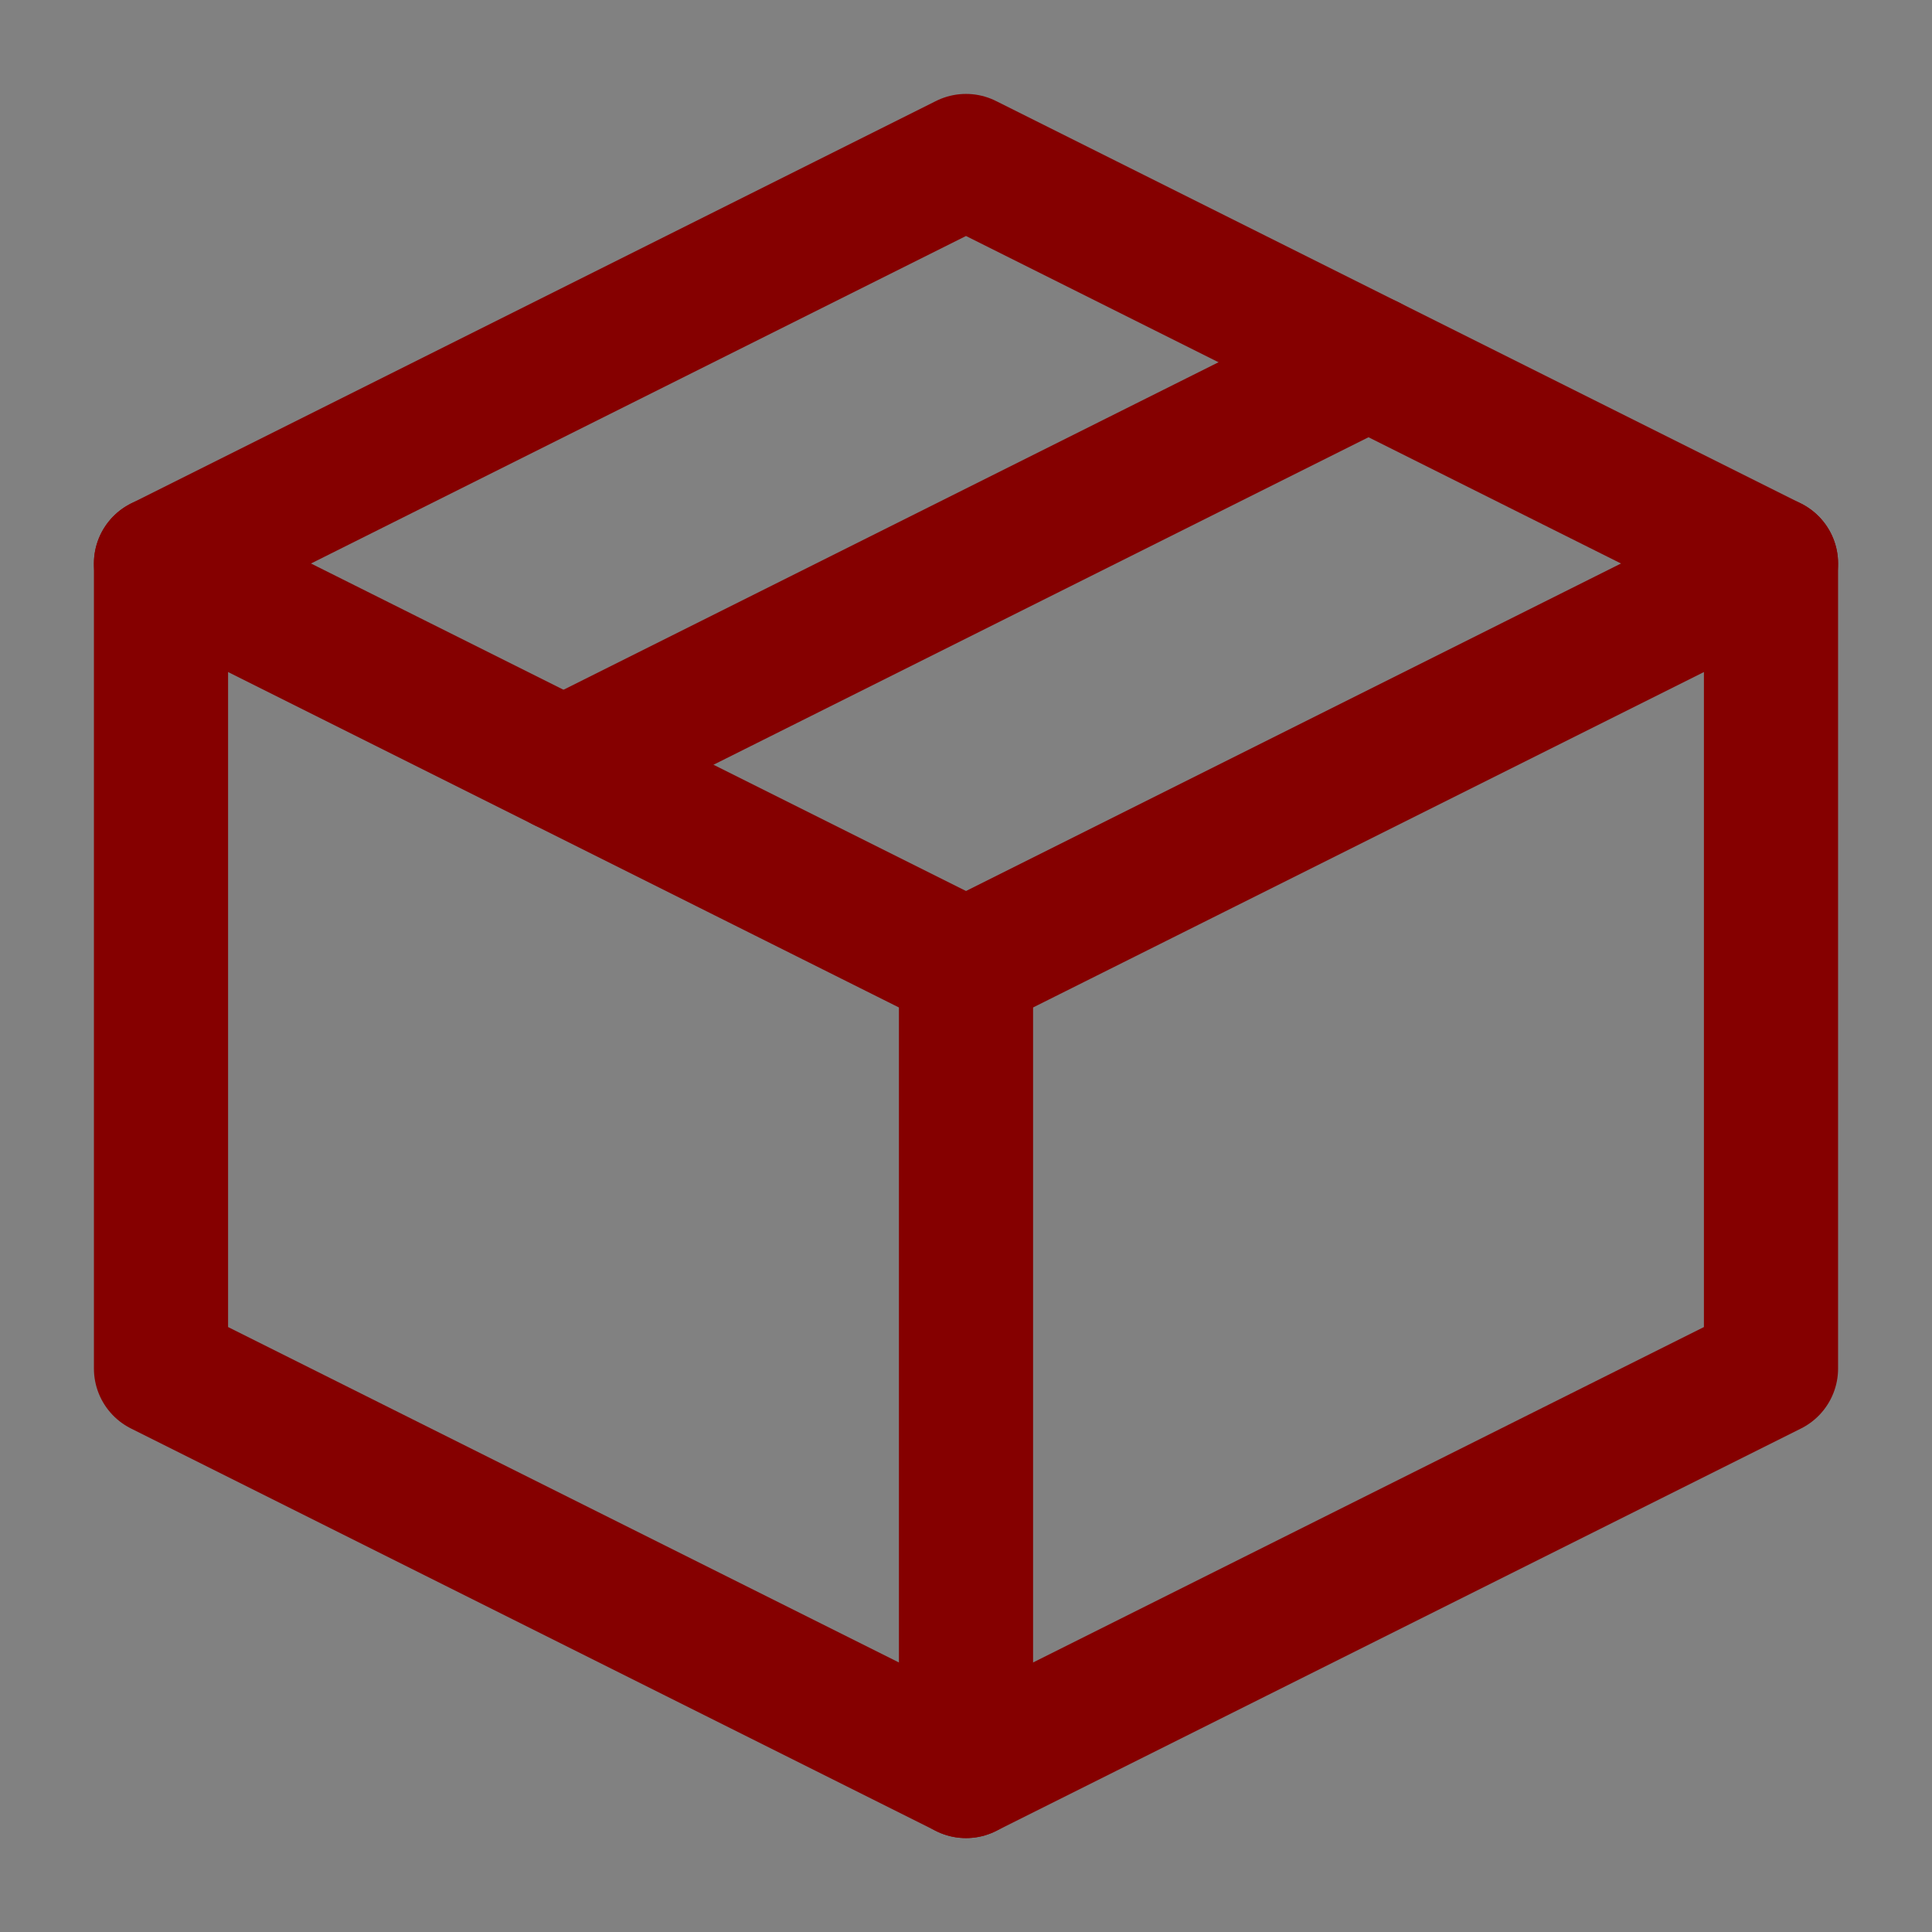 <svg width="54" height="54" viewBox="0 0 54 54" fill="none" xmlns="http://www.w3.org/2000/svg">
<rect x="0" y="0" width="54" height="54" fill="#808080" stroke="none"/>
<g id="&#229;&#175;&#188;&#232;&#136;&#170;&#229;&#155;&#190;&#230;&#160;&#135;">
<g id="&#231;&#188;&#150;&#231;&#187;&#132;">
<path id="&#232;&#183;&#175;&#229;&#190;&#132;" d="M54 0H0V54H54V0Z" fill="white" fill-opacity="0.01"/>
<path id="&#232;&#183;&#175;&#229;&#190;&#132;_2" fill-rule="evenodd" clip-rule="evenodd" d="M49.5 15.75L27 4.5L4.5 15.75V38.25L27 49.5L49.5 38.25V15.75Z" stroke="#850000" stroke-width="3.75" stroke-linejoin="round"/>
<path id="&#232;&#183;&#175;&#229;&#190;&#132;_3" d="M4.5 15.75L27 27" stroke="#850000" stroke-width="3.75" stroke-linecap="round" stroke-linejoin="round"/>
<path id="&#232;&#183;&#175;&#229;&#190;&#132;_4" d="M27 49.5V27" stroke="#850000" stroke-width="3.75" stroke-linecap="round" stroke-linejoin="round"/>
<path id="&#232;&#183;&#175;&#229;&#190;&#132;_5" d="M49.5 15.75L27 27" stroke="#850000" stroke-width="3.75" stroke-linecap="round" stroke-linejoin="round"/>
<path id="&#232;&#183;&#175;&#229;&#190;&#132;_6" d="M38.25 10.125L15.75 21.375" stroke="#850000" stroke-width="3.75" stroke-linecap="round" stroke-linejoin="round"/>
</g>
</g>
</svg>
